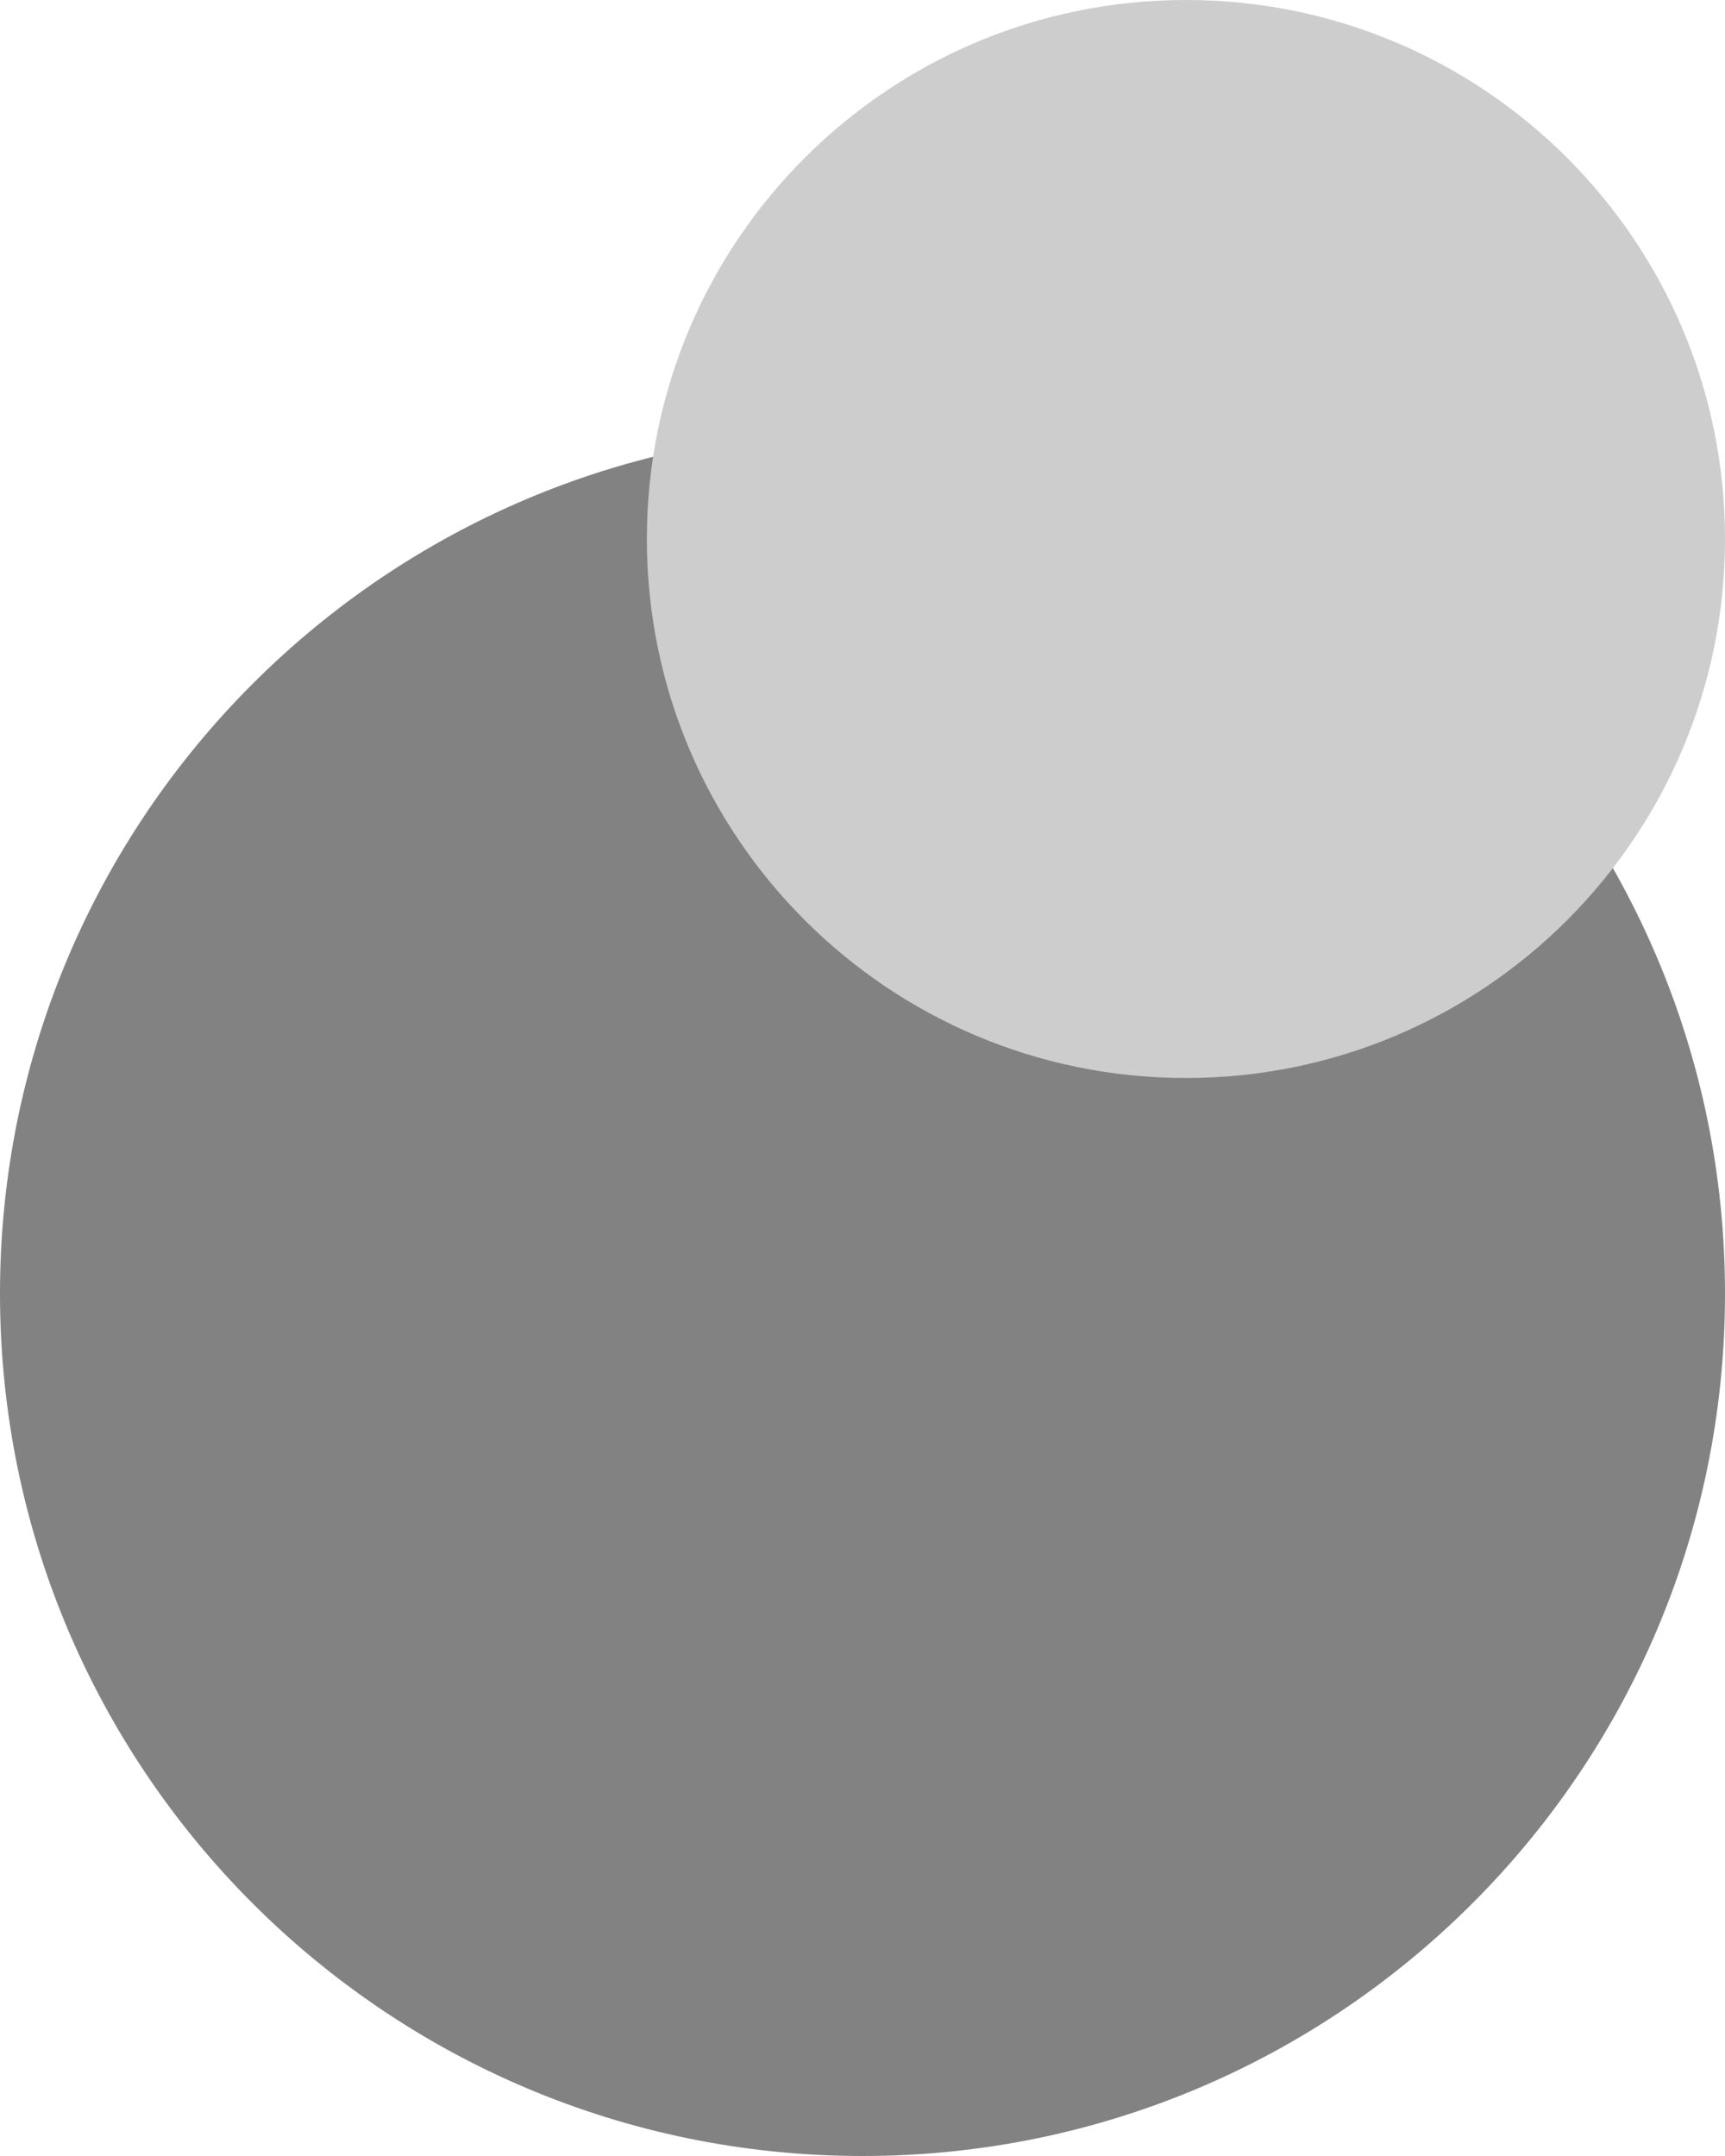 <svg width="8" height="10" viewBox="0 0 8 10" fill="none" xmlns="http://www.w3.org/2000/svg">
<path d="M8 6C8 8.209 6.209 10 4 10C1.791 10 0 8.209 0 6C0 3.791 1.791 2 4 2C6.209 2 8 3.791 8 6Z" fill="#828282"/>
<path d="M8 2.5C8 3.881 6.881 5 5.5 5C4.119 5 3 3.881 3 2.5C3 1.119 4.119 0 5.5 0C6.881 0 8 1.119 8 2.5Z" fill="#CDCDCD"/>
</svg>
